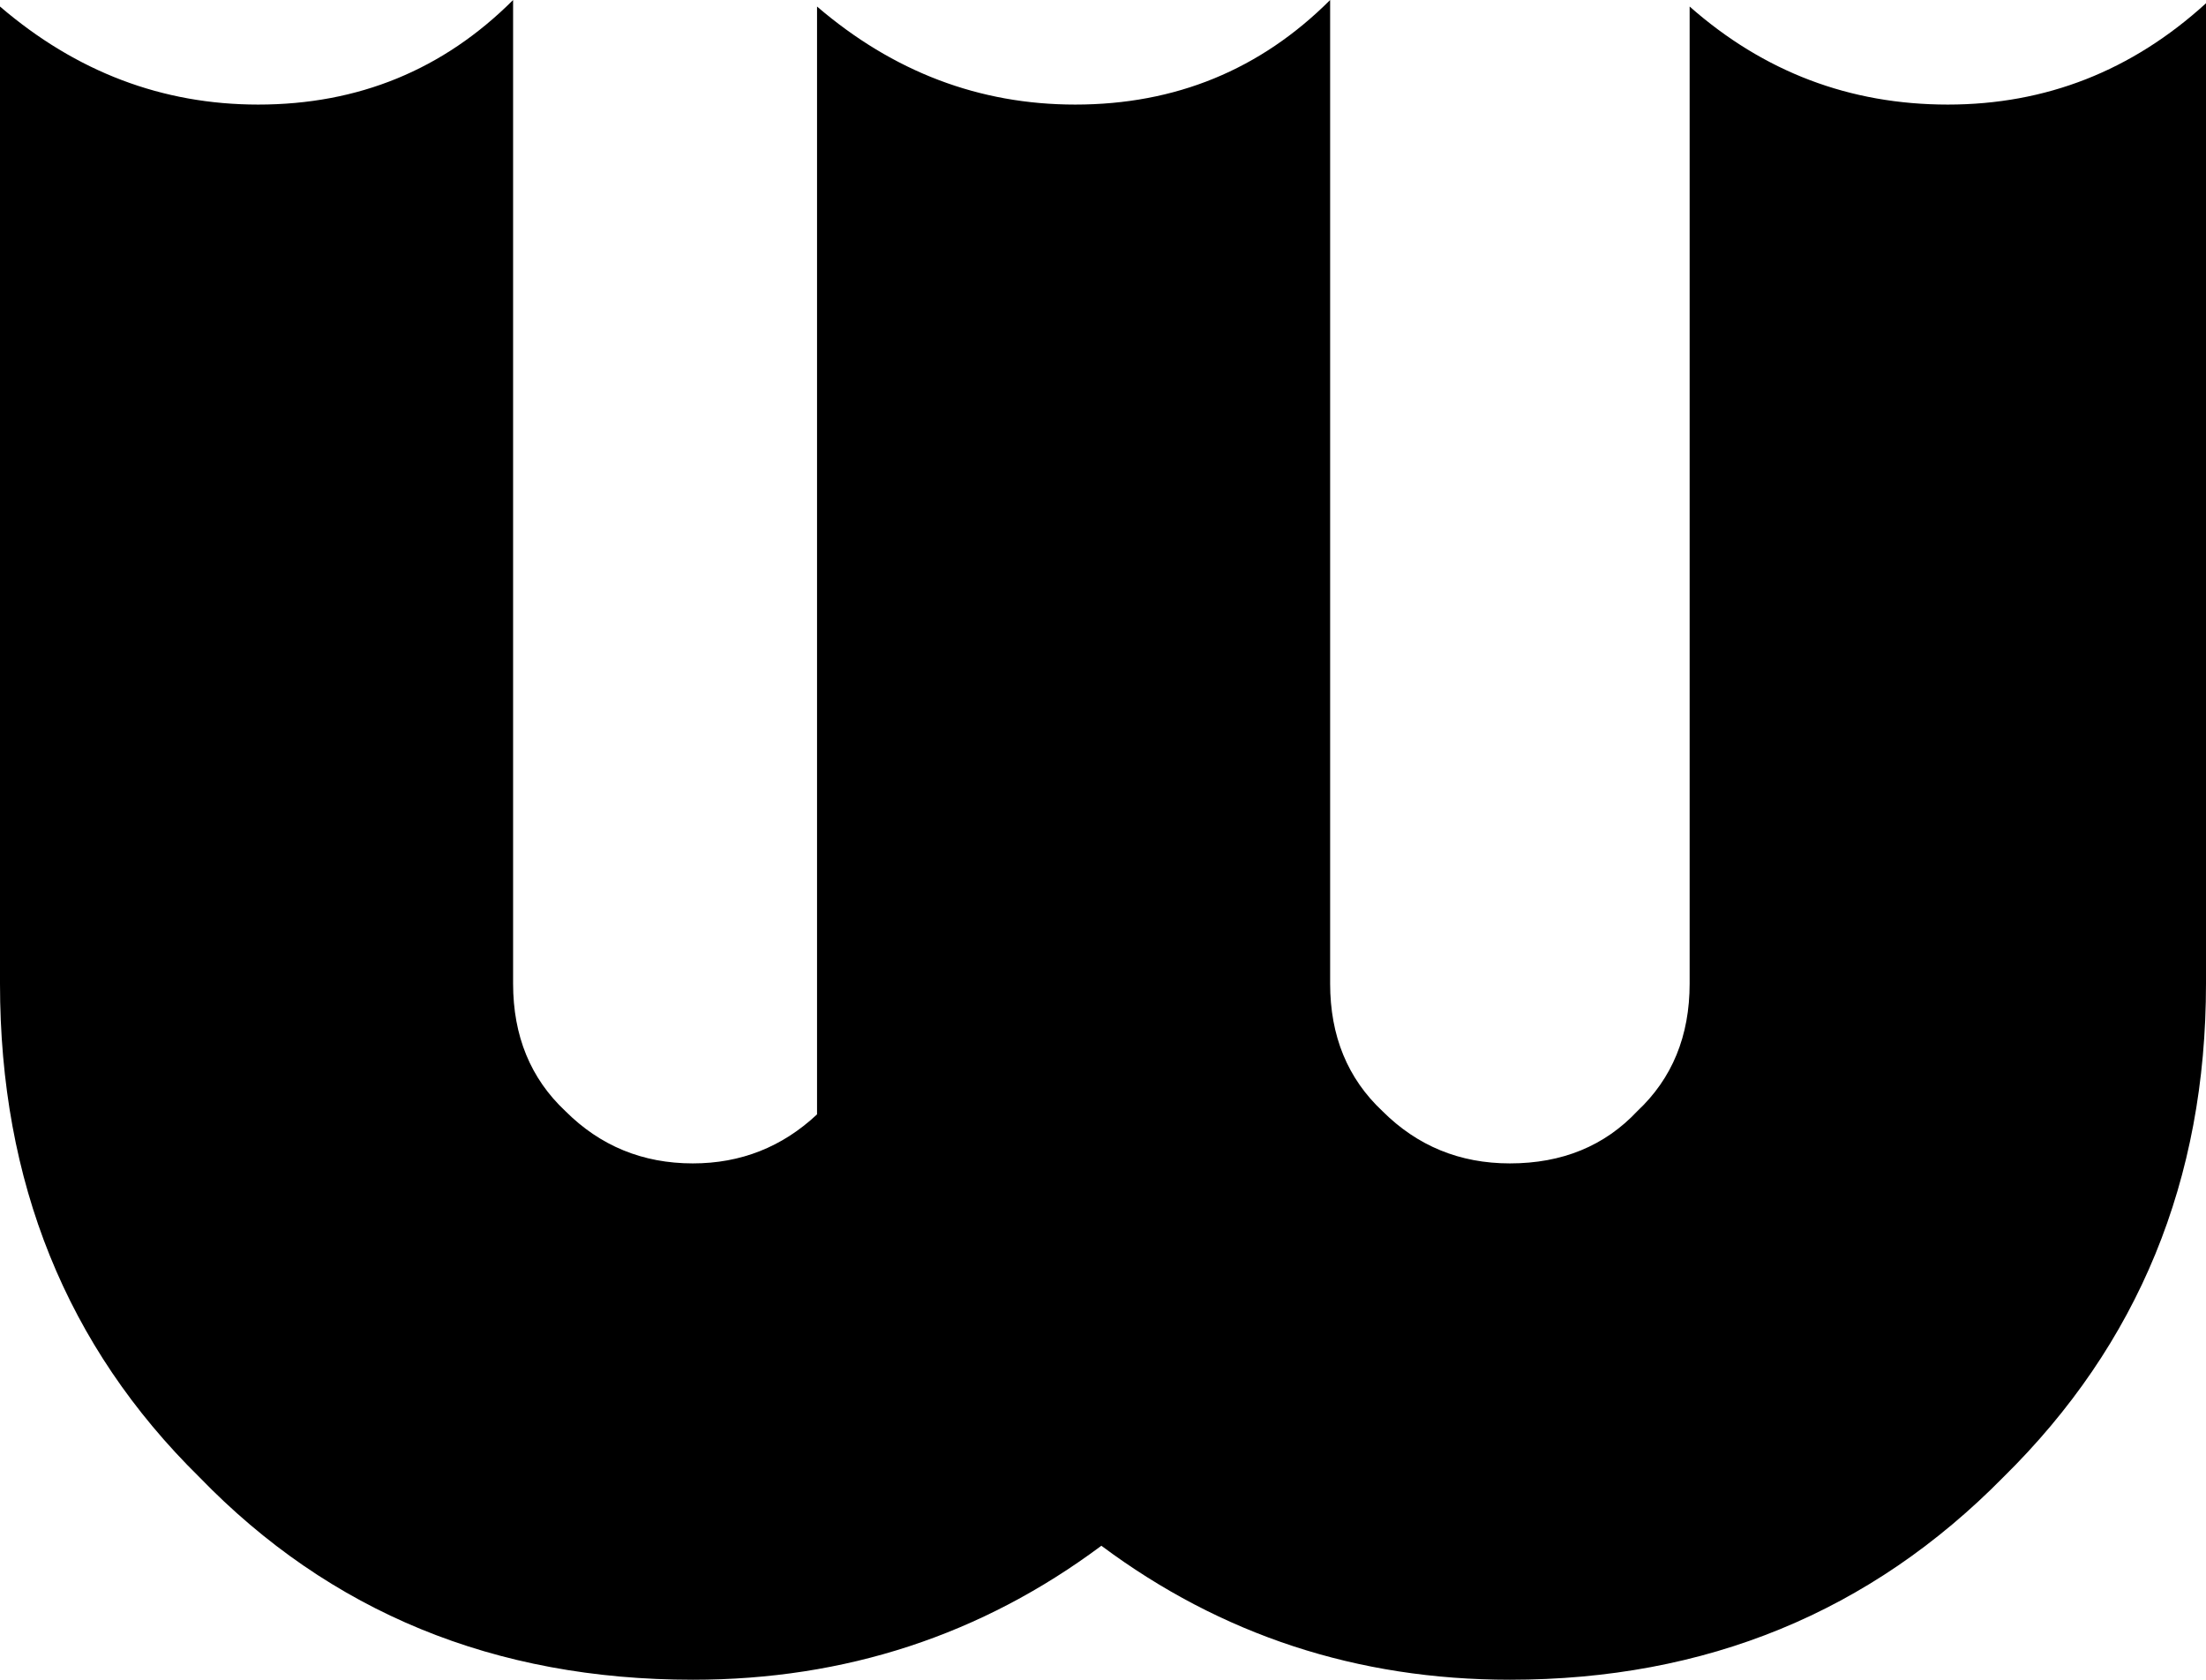 <?xml version="1.0" encoding="UTF-8" standalone="no"?>
<svg xmlns:xlink="http://www.w3.org/1999/xlink" height="25.7px" width="33.75px" xmlns="http://www.w3.org/2000/svg">
  <g transform="matrix(1.0, 0.0, 0.0, 1.0, -383.1, -246.65)">
    <path d="M408.95 261.7 L408.95 246.75 Q410.65 248.25 412.9 248.25 415.15 248.25 416.85 246.7 L416.85 261.7 Q416.85 266.2 413.75 269.25 410.7 272.35 406.2 272.35 402.7 272.35 399.95 270.3 397.2 272.35 393.7 272.35 389.15 272.35 386.15 269.25 383.1 266.25 383.1 261.7 L383.1 246.75 Q384.85 248.25 387.05 248.25 389.35 248.25 390.95 246.65 L390.95 261.7 Q390.95 262.9 391.75 263.65 392.55 264.45 393.7 264.45 394.8 264.45 395.6 263.7 L395.6 246.75 Q397.35 248.25 399.55 248.25 401.85 248.25 403.45 246.65 L403.45 261.7 Q403.45 262.9 404.25 263.65 405.05 264.45 406.2 264.45 407.4 264.45 408.15 263.65 408.95 262.9 408.95 261.7" fill="#000000" fill-rule="evenodd" stroke="none"/>
  </g>
</svg>
